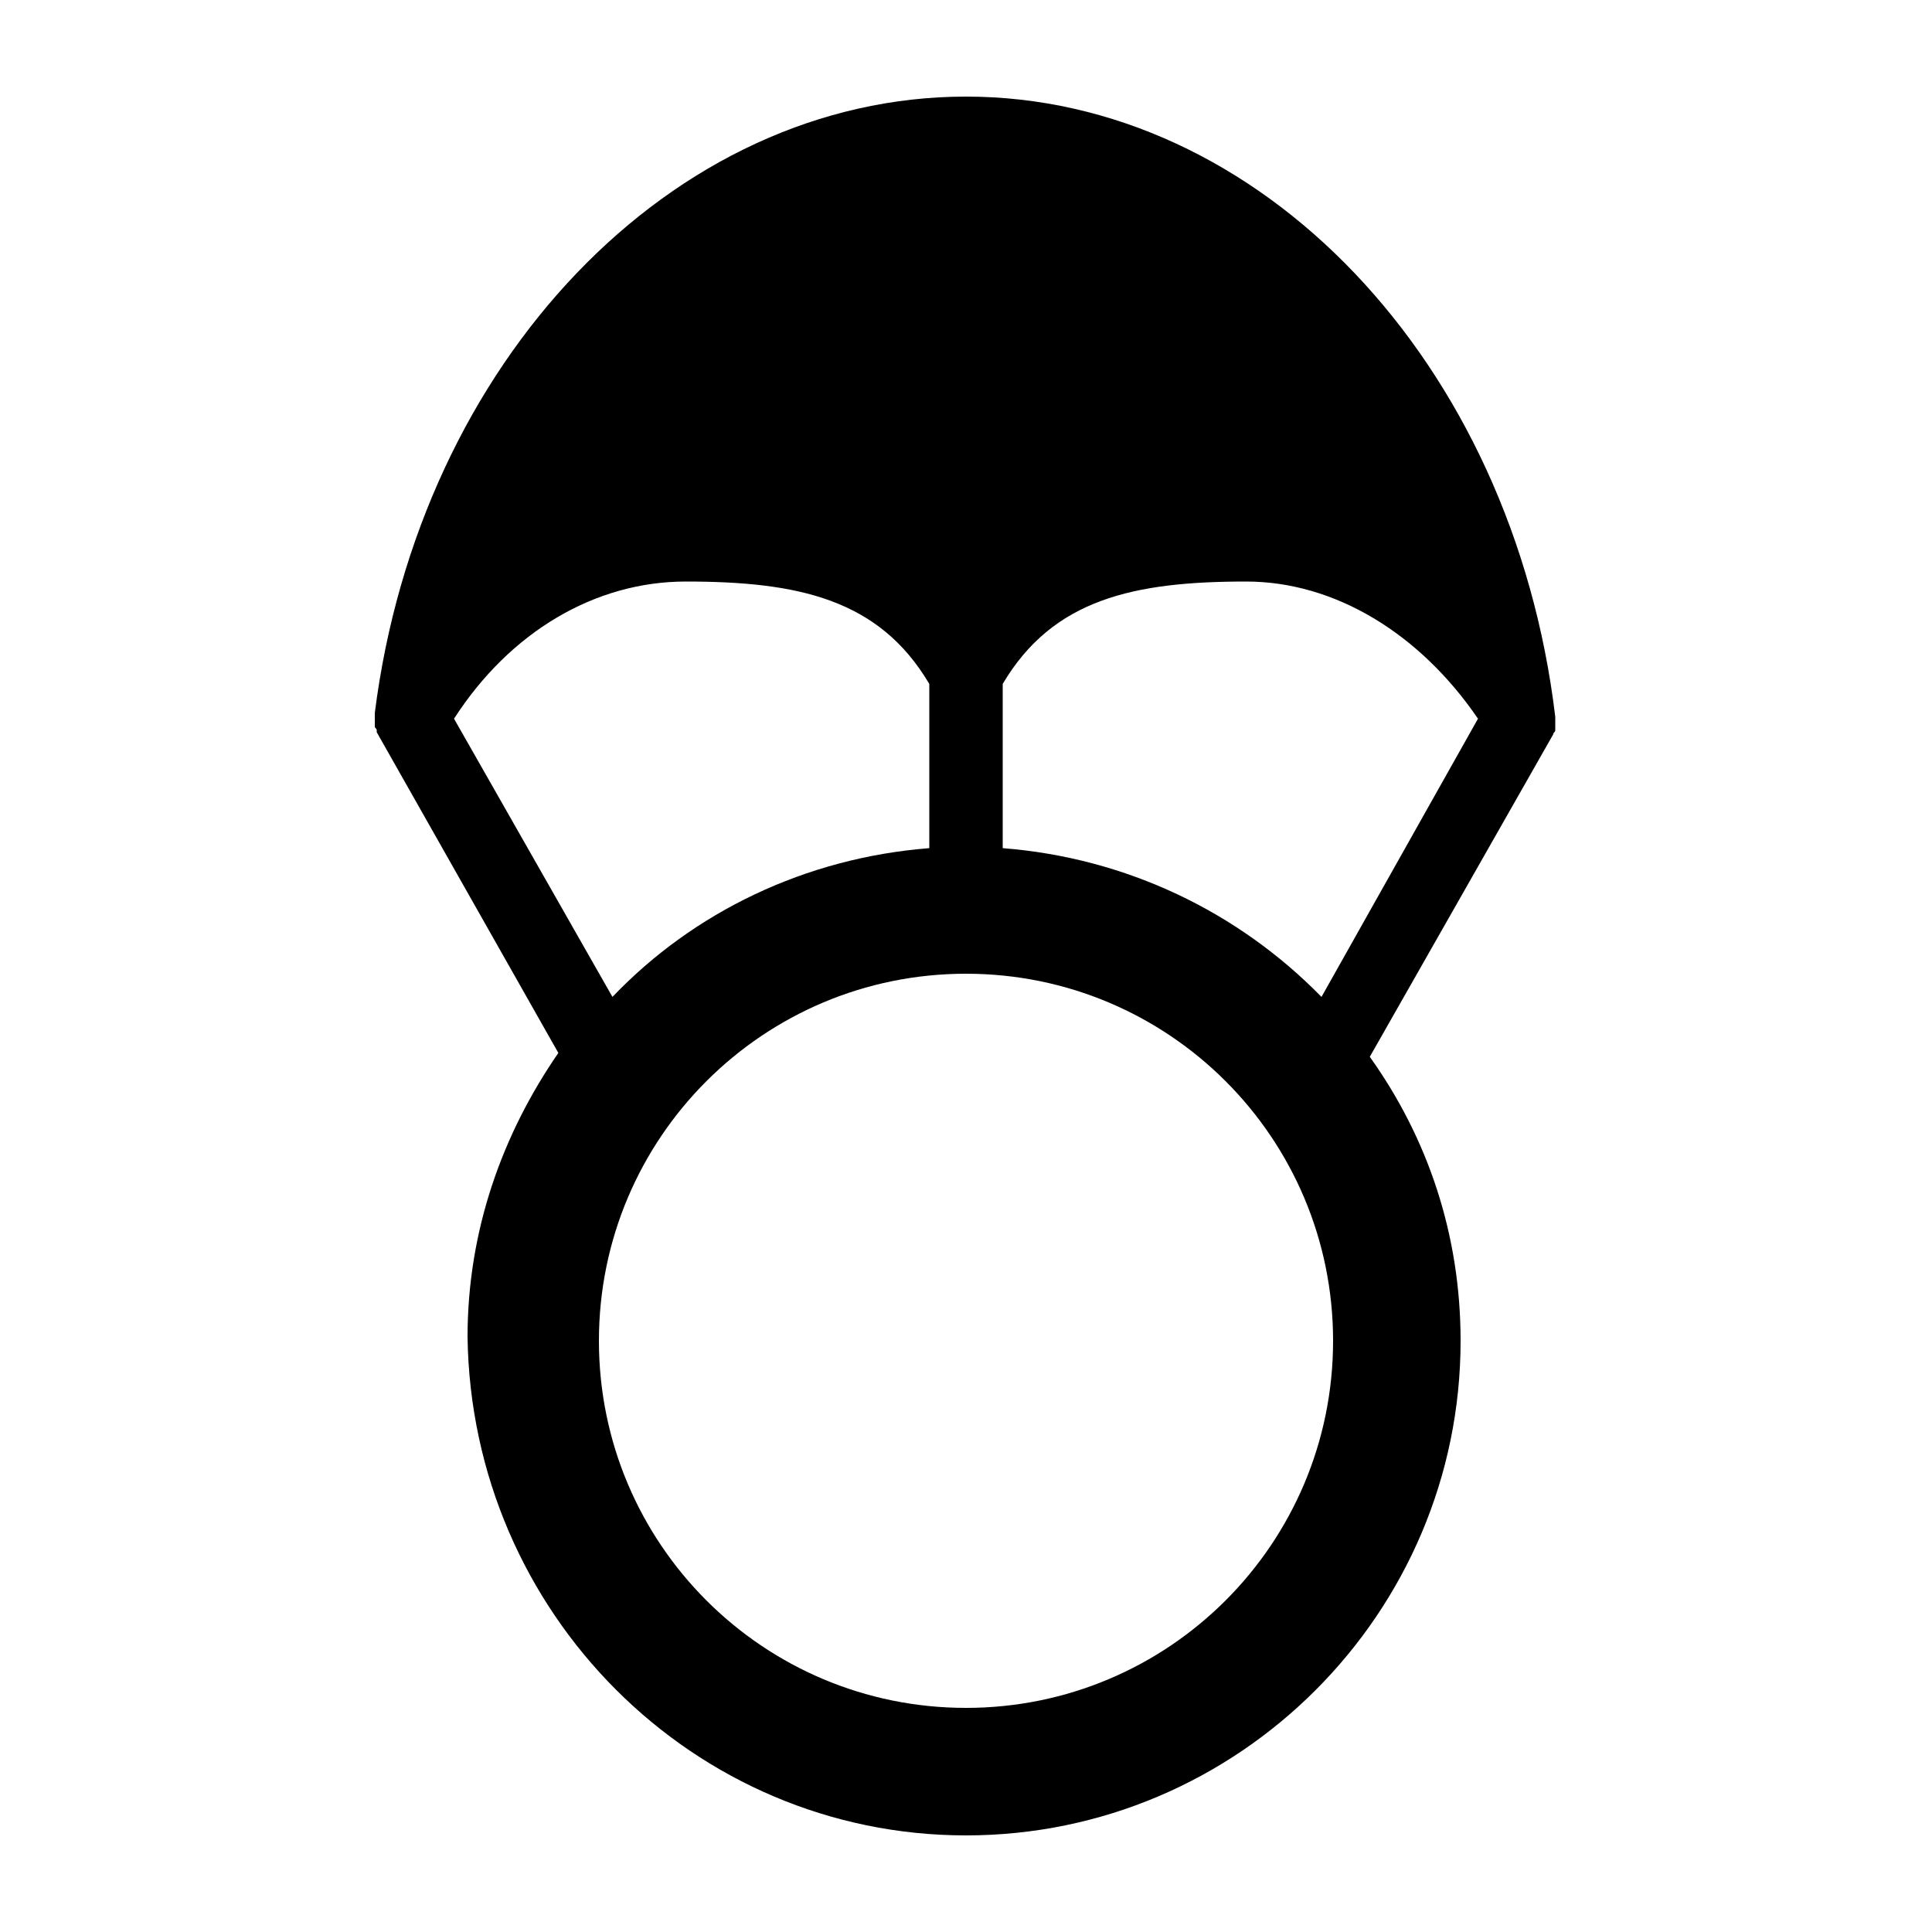 <?xml version="1.0" encoding="utf-8"?>
<!-- Generator: Adobe Illustrator 24.1.2, SVG Export Plug-In . SVG Version: 6.00 Build 0)  -->
<svg version="1.1" id="Layer_1" xmlns="http://www.w3.org/2000/svg" xmlns:xlink="http://www.w3.org/1999/xlink" x="0px" y="0px"
	 viewBox="0 0 100 100" style="enable-background:new 0 0 100 100;" xml:space="preserve">
<style type="text/css">
	.st0{fill:#FFFFFF;stroke:#000000;stroke-width:4;stroke-linecap:round;stroke-linejoin:round;stroke-miterlimit:10;}
</style>
<path d="M80.4,38c0-0.1,0.1-0.1,0.1-0.2c0,0,0-0.1,0-0.1c0-0.1,0-0.1,0-0.2c0,0,0-0.1,0-0.1c0-0.1,0-0.1,0-0.2c0,0,0-0.1,0-0.1
	c0,0,0,0,0,0C78.3,18.7,65.2,5,50,5C34.8,5,21.7,18.7,19.4,36.9c0,0,0,0,0,0c0,0,0,0.1,0,0.1c0,0.1,0,0.1,0,0.2c0,0,0,0.1,0,0.1
	c0,0.1,0,0.1,0,0.2c0,0,0,0.1,0,0.1c0,0.1,0.1,0.1,0.1,0.2c0,0,0,0.1,0,0.1l9.4,16.6c-2.9,4.2-4.7,9.2-4.7,14.7
	C24.4,83.5,35.9,95,50,95s25.6-11.5,25.6-25.6c0-5.5-1.7-10.5-4.7-14.7L80.4,38C80.3,38.1,80.4,38,80.4,38z M51.9,43.9v-8.5
	c2.6-4.4,6.8-5.3,12.6-5.3c4.6,0,9,2.7,12,7.1l-8.1,14.4C64.1,47.2,58.3,44.4,51.9,43.9z M23.5,37.2c2.9-4.5,7.3-7.1,12-7.1
	c5.8,0,10,0.9,12.6,5.3v8.5c-6.4,0.5-12.2,3.3-16.4,7.7L23.5,37.2z M50,88.4c-10.5,0-19-8.5-19-19c0-10.5,8.5-19,19-19s19,8.5,19,19
	C69,79.9,60.5,88.4,50,88.4z"/>
</svg>
